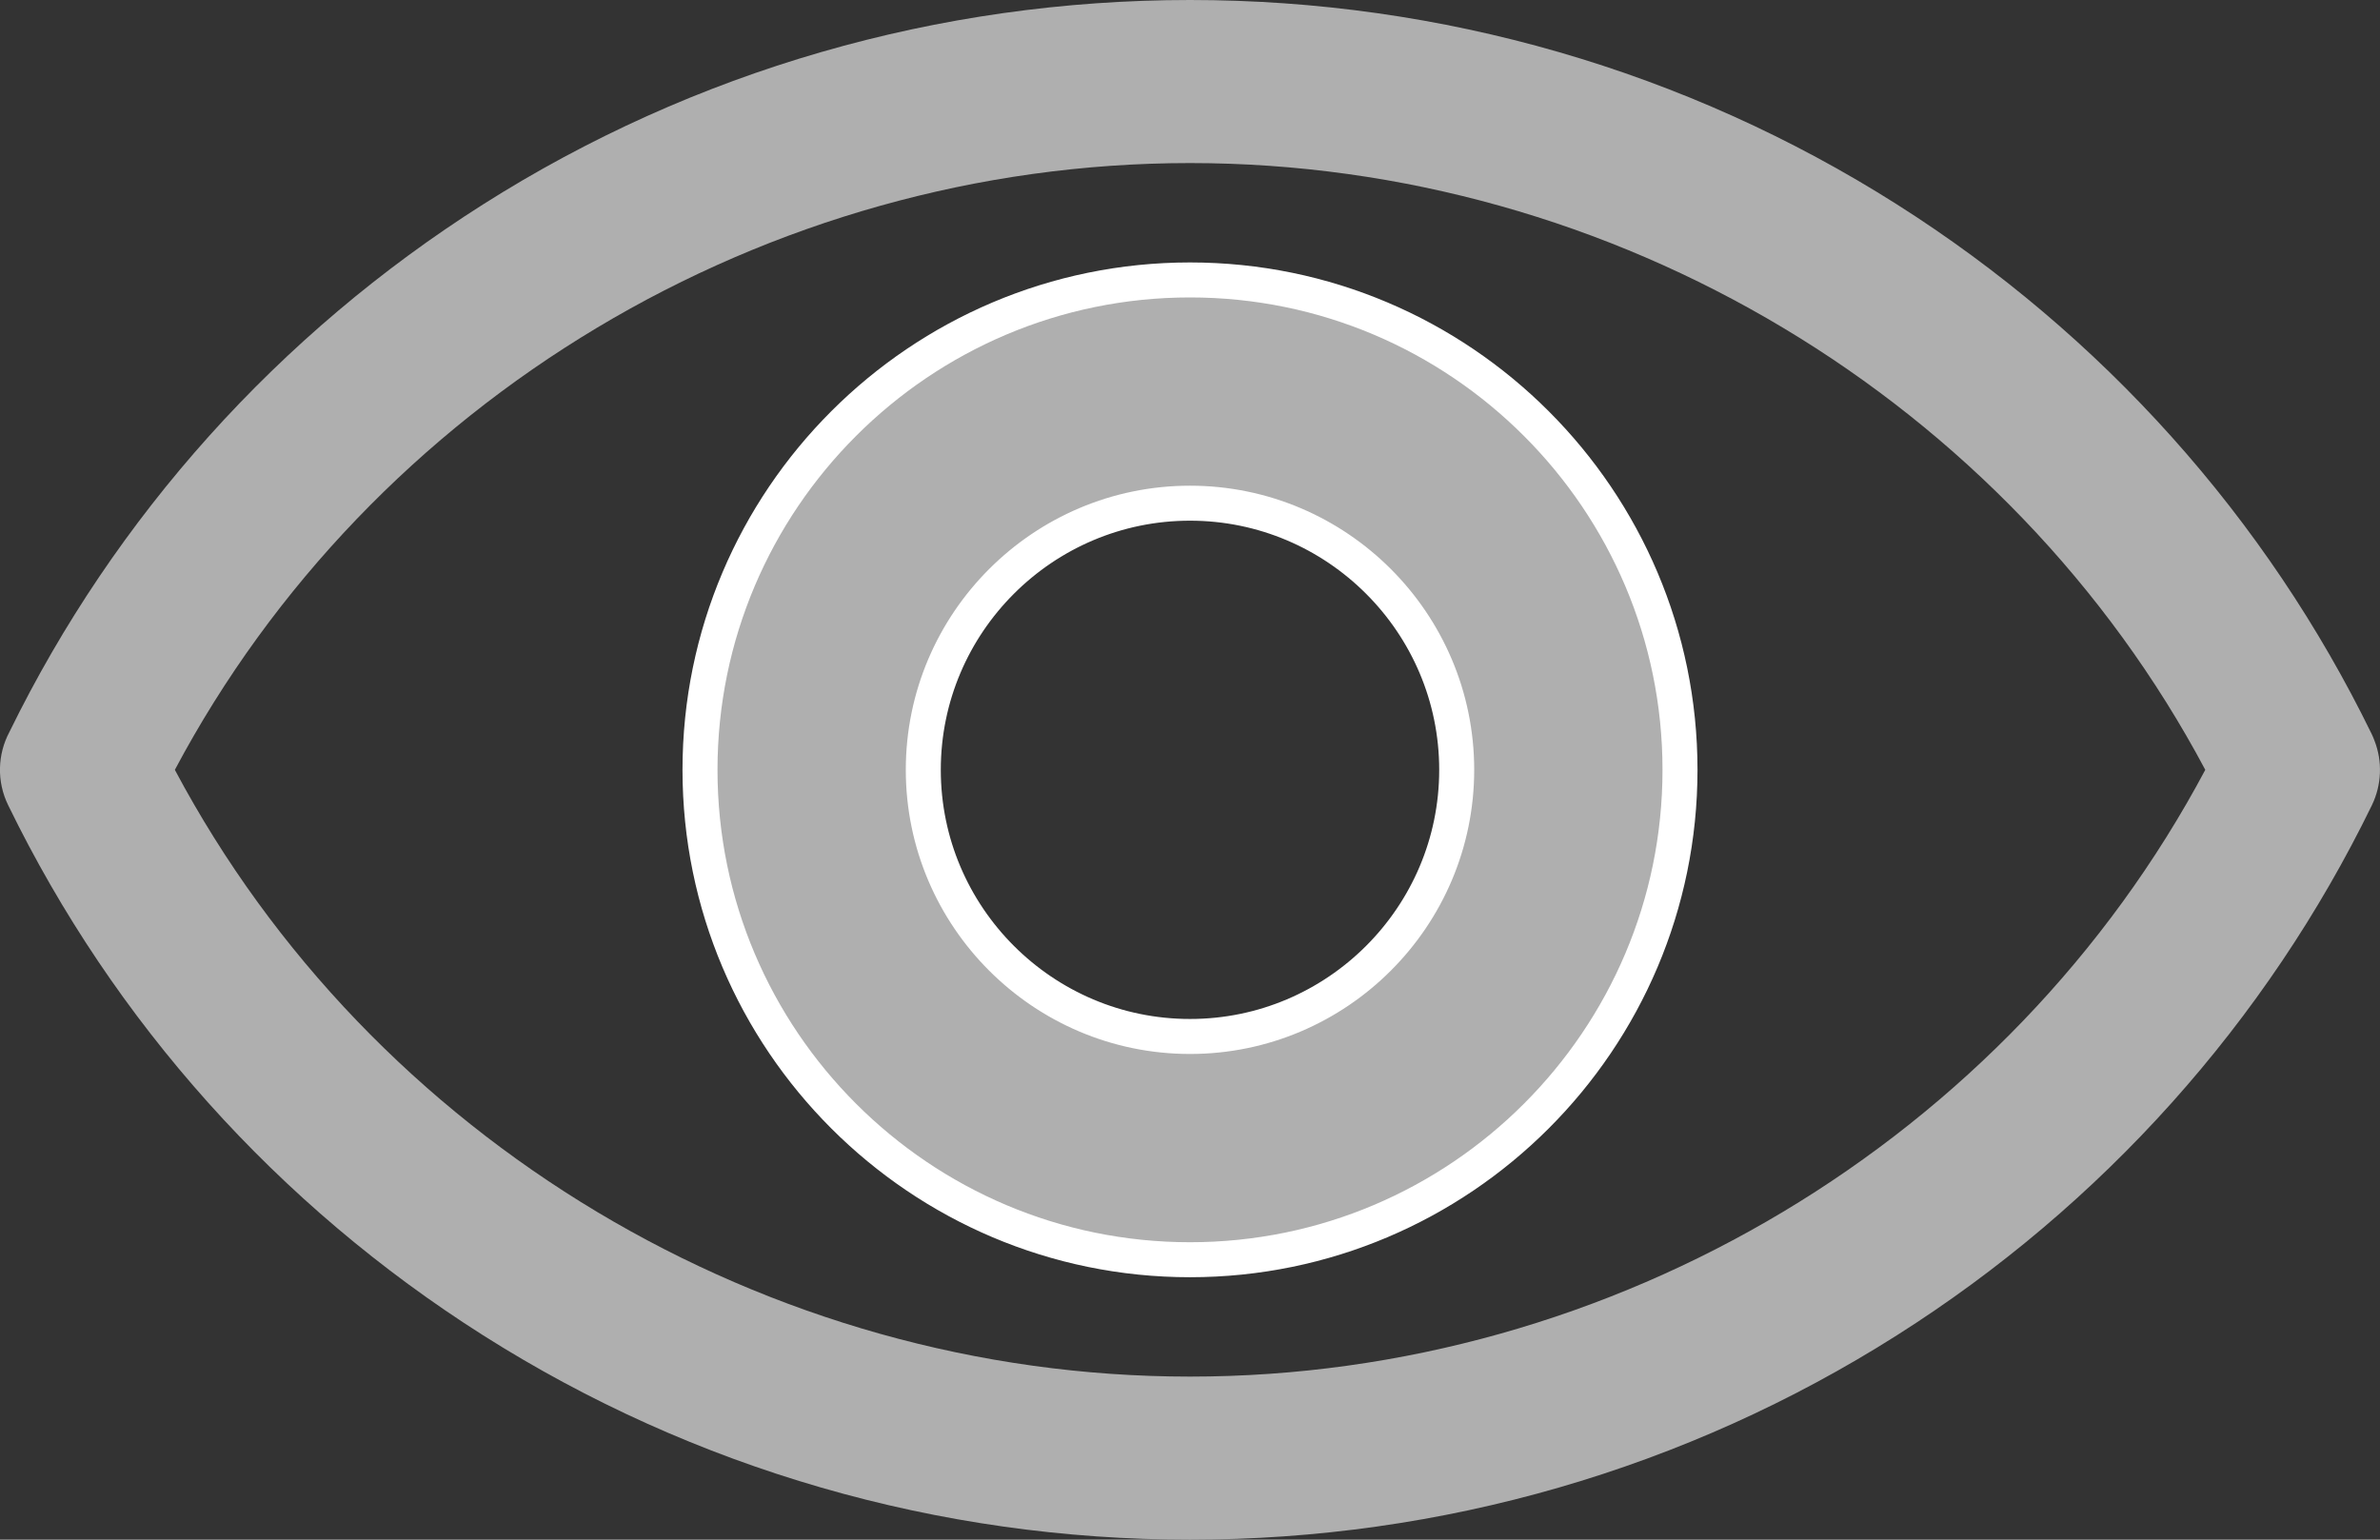 <svg width="17" height="11" viewBox="0 0 17 11" fill="none" xmlns="http://www.w3.org/2000/svg">
<rect x="0" y="0" width="17" height="11" fill="#333333" stroke="none"/>
<path d="M16.96 5.29C16.955 5.275 16.948 5.261 16.942 5.247C16.188 3.699 15.014 2.389 13.549 1.46C12.043 0.505 10.297 0 8.5 0C6.703 0 4.957 0.505 3.451 1.46C1.991 2.386 0.821 3.689 0.067 5.23C-0.018 5.39 -0.024 5.584 0.058 5.752C0.812 7.301 1.985 8.611 3.451 9.54C4.957 10.495 6.703 11 8.5 11C10.297 11 12.043 10.495 13.549 9.54C15.015 8.611 16.188 7.301 16.942 5.753C17.012 5.608 17.019 5.44 16.96 5.29ZM8.5 9.835C5.469 9.835 2.654 8.142 1.249 5.5C2.654 2.857 5.469 1.165 8.5 1.165C11.531 1.165 14.346 2.857 15.752 5.5C14.346 8.142 11.531 9.835 8.5 9.835Z" fill="#AFAFAF"/>
<path d="M8.5 2C6.57 2 5 3.57 5 5.5C5 7.43 6.57 9 8.5 9C10.43 9 12 7.43 12 5.5C12 3.57 10.43 2 8.5 2ZM8.5 7.405C7.45 7.405 6.595 6.55 6.595 5.5C6.595 4.45 7.45 3.595 8.5 3.595C9.55 3.595 10.405 4.45 10.405 5.5C10.405 6.55 9.55 7.405 8.5 7.405Z" fill="#AFAFAF" stroke="white" stroke-width="0.25"/>
</svg>
